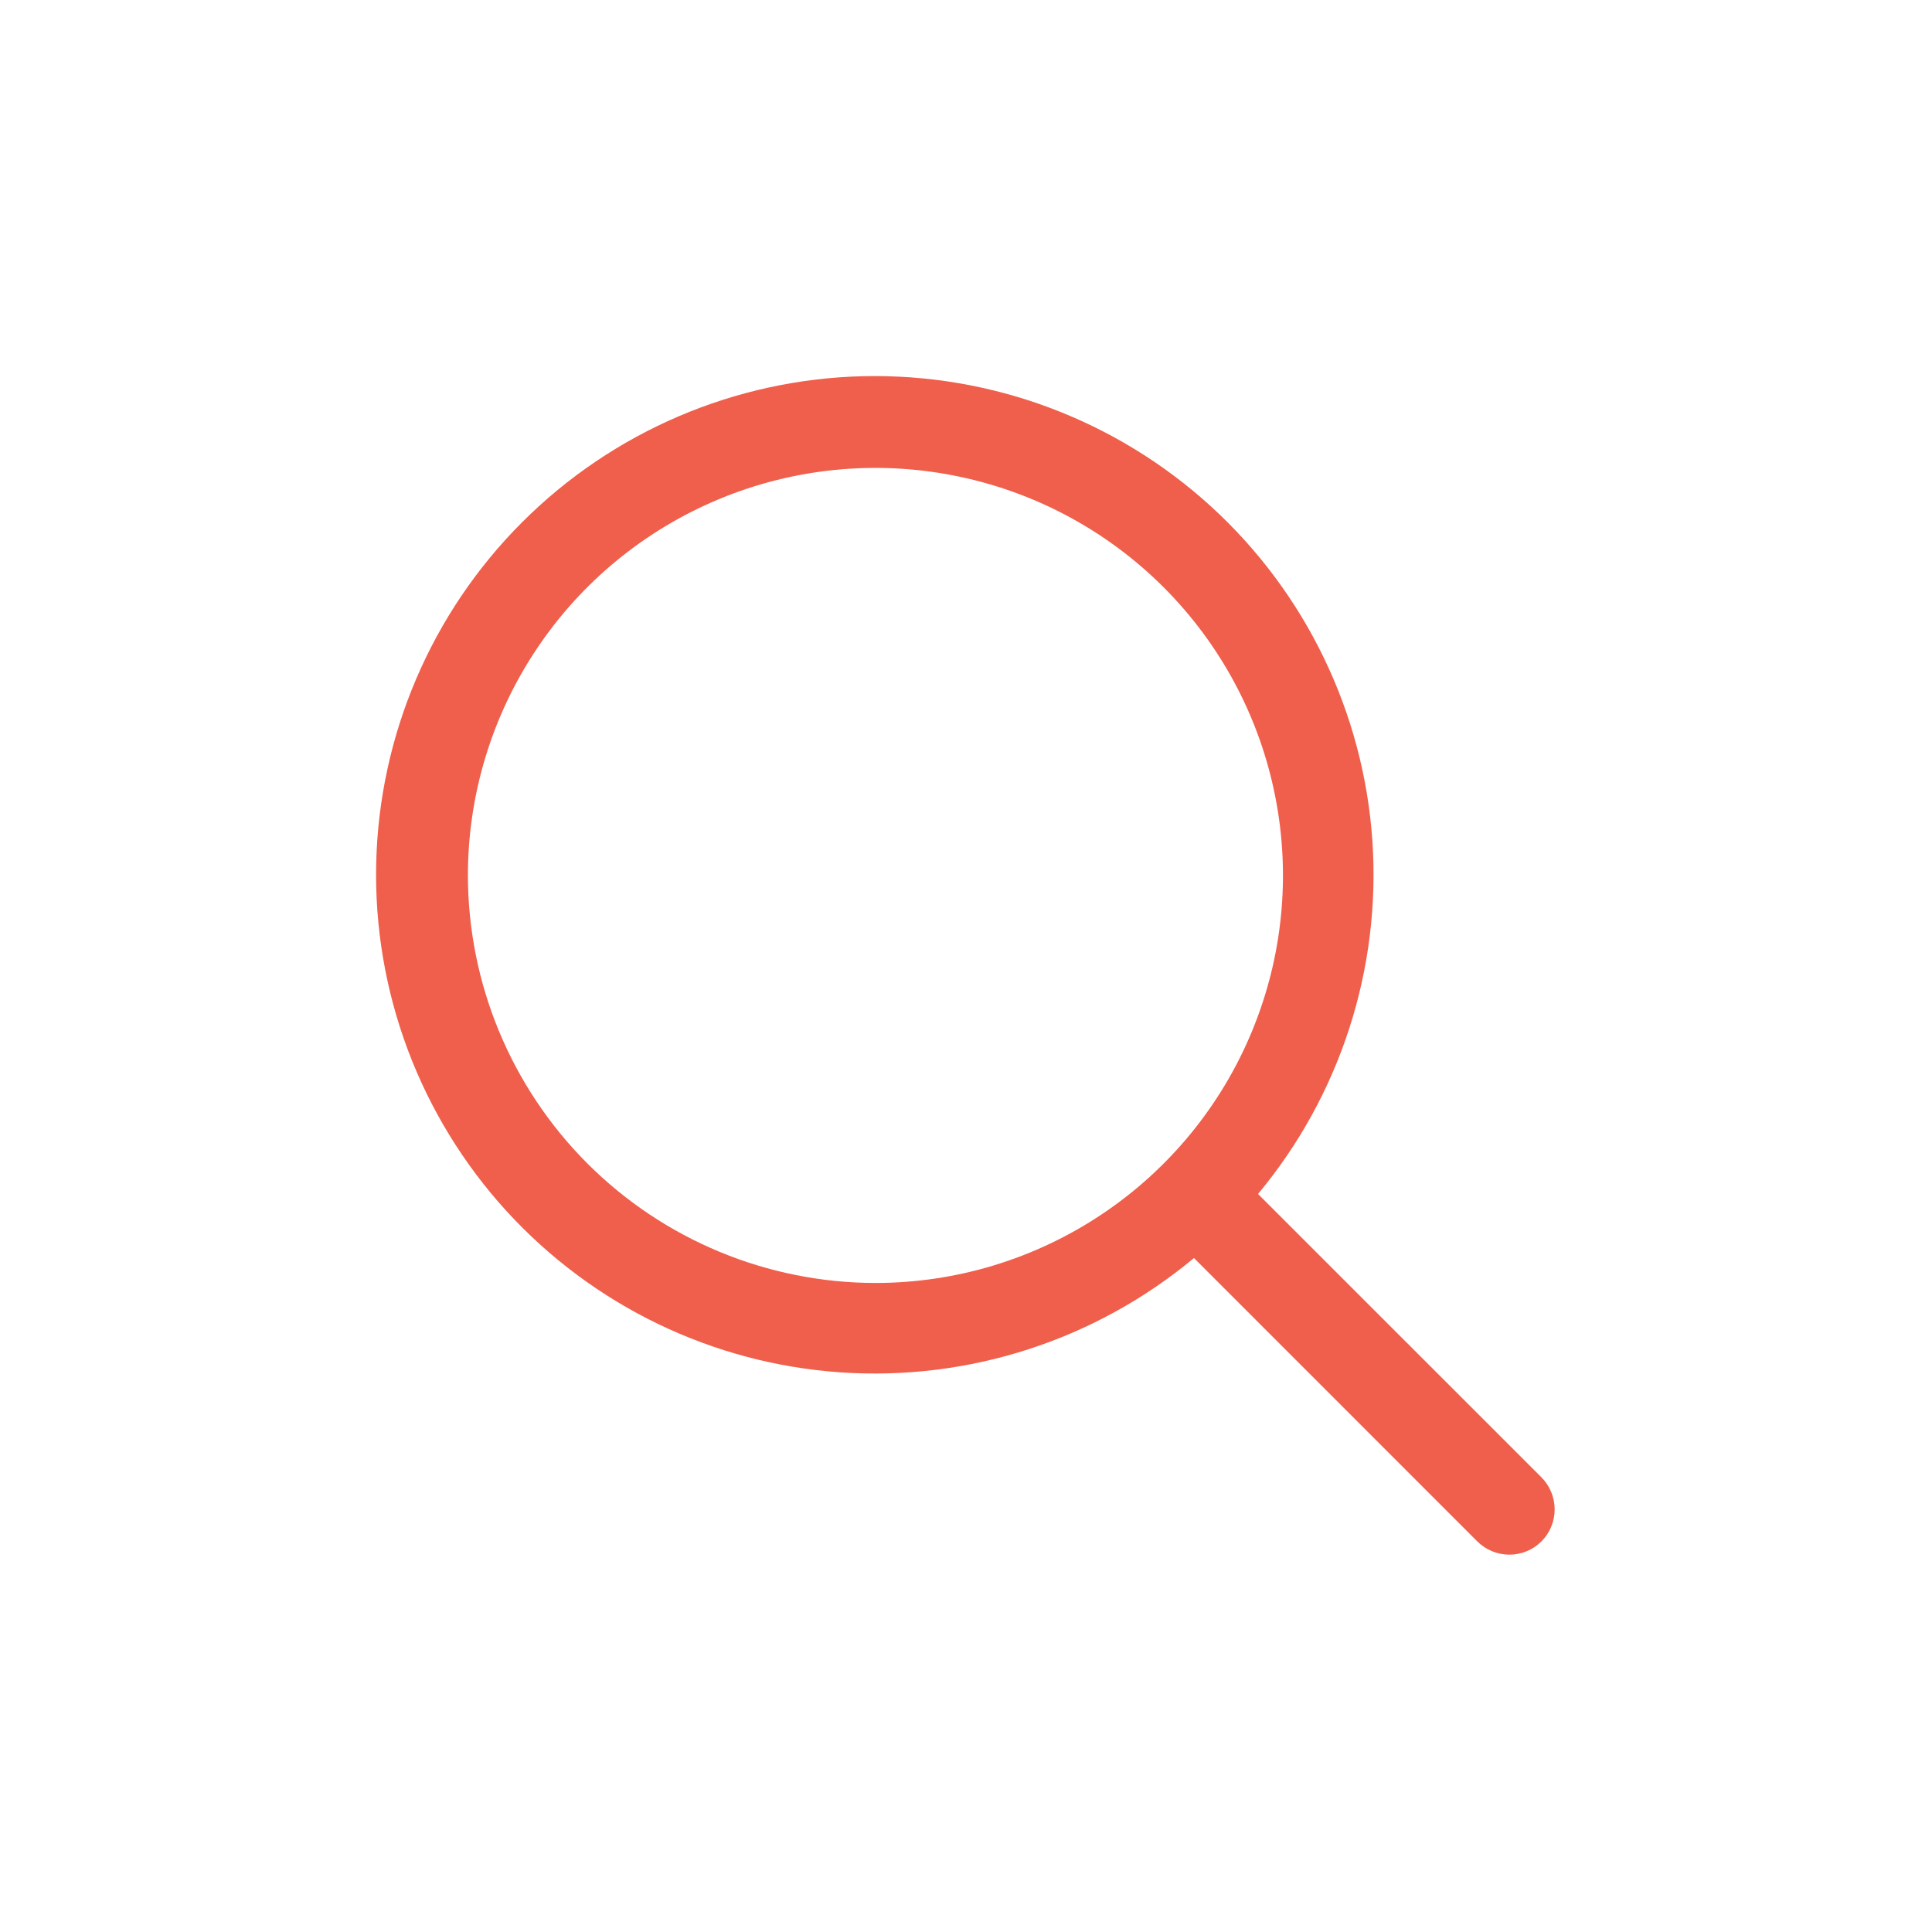 <svg width="32" height="32" viewBox="0 0 32 32" fill="none" xmlns="http://www.w3.org/2000/svg">
<path d="M25.531 24.469L20.837 19.776C22.197 18.143 22.875 16.048 22.731 13.927C22.586 11.806 21.629 9.823 20.059 8.389C18.489 6.956 16.427 6.183 14.302 6.231C12.177 6.28 10.152 7.146 8.649 8.649C7.145 10.152 6.28 12.177 6.231 14.302C6.183 16.427 6.956 18.489 8.389 20.059C9.823 21.629 11.806 22.586 13.927 22.731C16.048 22.875 18.143 22.197 19.776 20.837L24.469 25.531C24.539 25.6 24.622 25.656 24.713 25.693C24.804 25.731 24.901 25.75 25 25.75C25.099 25.75 25.196 25.731 25.287 25.693C25.378 25.656 25.461 25.6 25.531 25.531C25.6 25.461 25.656 25.378 25.693 25.287C25.731 25.196 25.75 25.099 25.75 25C25.75 24.901 25.731 24.804 25.693 24.713C25.656 24.622 25.6 24.539 25.531 24.469ZM7.75 14.5C7.75 13.165 8.146 11.86 8.888 10.75C9.629 9.64 10.684 8.775 11.917 8.264C13.15 7.753 14.508 7.619 15.817 7.88C17.126 8.14 18.329 8.783 19.273 9.727C20.217 10.671 20.86 11.874 21.12 13.183C21.381 14.492 21.247 15.85 20.736 17.083C20.225 18.317 19.36 19.371 18.25 20.112C17.14 20.854 15.835 21.25 14.5 21.25C12.71 21.248 10.995 20.536 9.729 19.271C8.464 18.005 7.752 16.29 7.75 14.5Z" fill="#EF5F4C"/>
</svg>
